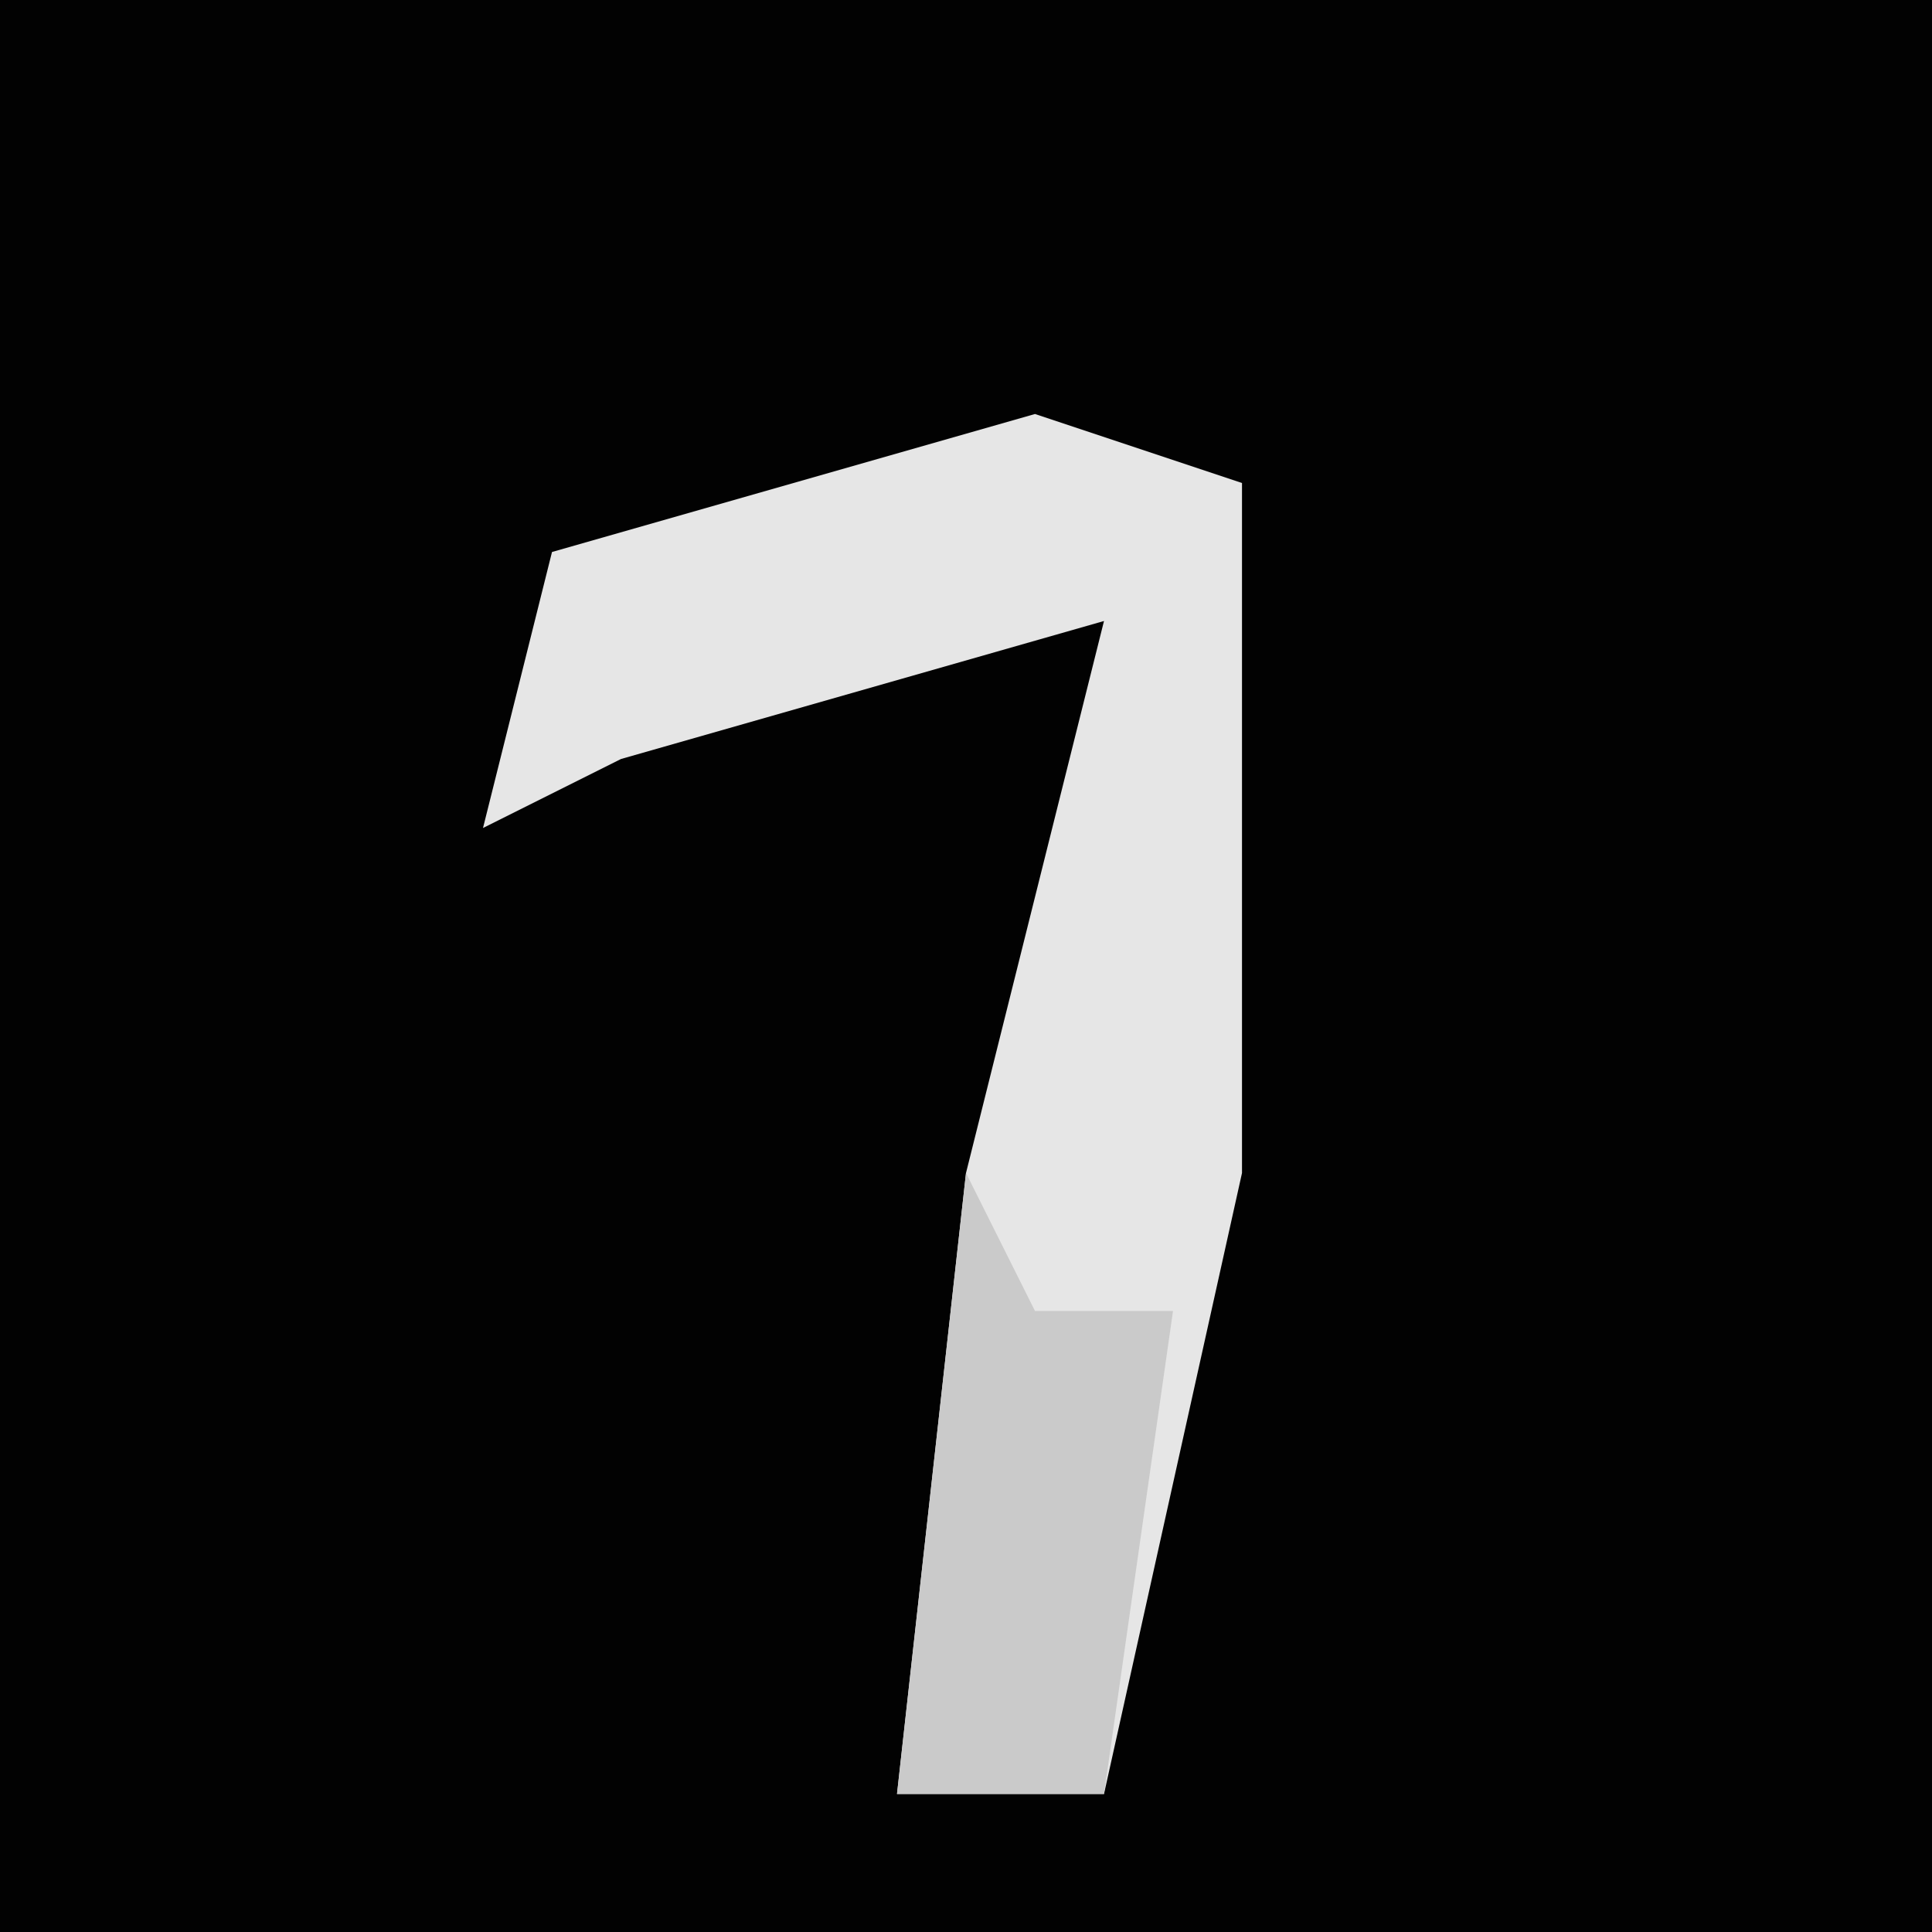 <?xml version="1.0" encoding="UTF-8"?>
<svg version="1.1" xmlns="http://www.w3.org/2000/svg" width="28" height="28">
<path d="M0,0 L28,0 L28,28 L0,28 Z " fill="#020202" transform="translate(0,0)"/>
<path d="M0,0 L3,1 L3,11 L1,20 L-2,20 L-1,11 L1,3 L-6,5 L-8,6 L-7,2 Z " fill="#E6E6E6" transform="translate(15,6)"/>
<path d="M0,0 L1,2 L3,2 L2,9 L-1,9 Z " fill="#CACACA" transform="translate(14,17)"/>
</svg>

